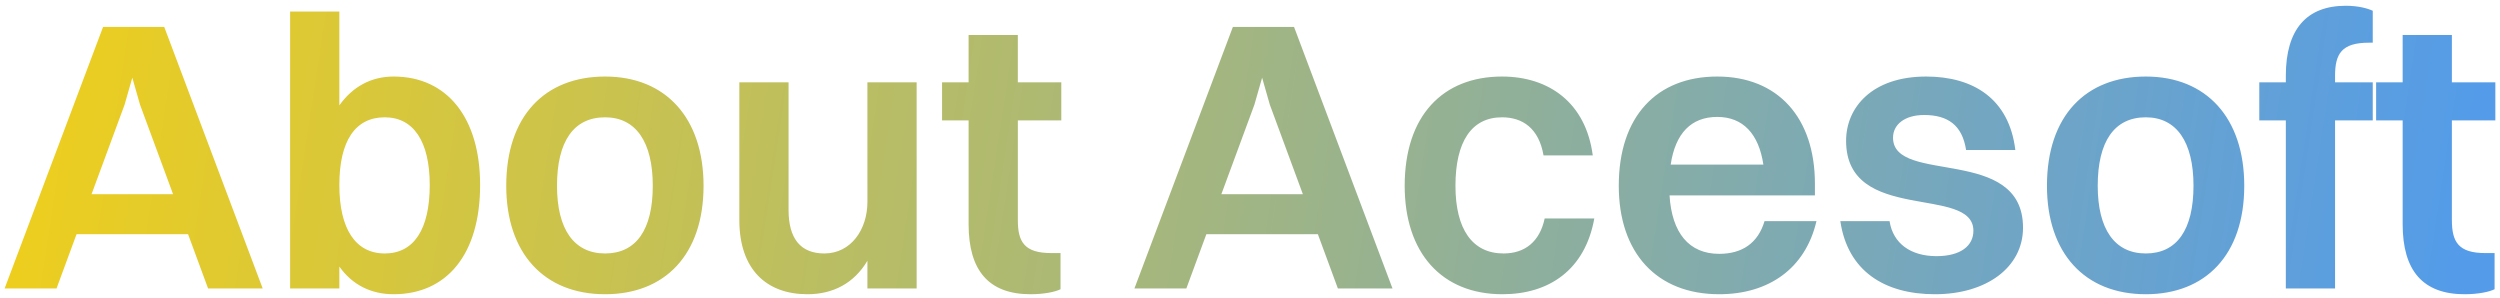 <svg width="260" height="31" viewBox="0 0 260 31" fill="none" xmlns="http://www.w3.org/2000/svg">
<path d="M21.64 30L19.56 24.36H7.96L5.88 30H0.48L10.72 2.8H17.08L27.32 30H21.64ZM12.96 10.88L9.52 20.2H18L14.56 10.88L13.76 8.08L12.96 10.88ZM35.292 30H30.172V1.2H35.292V10.96C36.653 9.04 38.572 7.96 40.932 7.96C46.492 7.96 49.932 12.24 49.932 19.24C49.932 26.52 46.413 30.6 40.932 30.6C38.572 30.6 36.612 29.6 35.292 27.72V30ZM40.013 12.2C36.932 12.2 35.292 14.68 35.292 19.24C35.292 23.8 36.972 26.36 40.013 26.36C43.053 26.36 44.693 23.84 44.693 19.24C44.693 14.72 43.013 12.2 40.013 12.2ZM62.929 30.6C56.569 30.6 52.649 26.32 52.649 19.32C52.649 12.04 56.689 7.96 62.929 7.96C69.249 7.96 73.169 12.28 73.169 19.32C73.169 26.52 69.129 30.6 62.929 30.6ZM62.929 26.36C66.169 26.36 67.889 23.88 67.889 19.32C67.889 14.76 66.129 12.2 62.929 12.2C59.649 12.2 57.929 14.72 57.929 19.32C57.929 23.84 59.689 26.36 62.929 26.36ZM90.211 21V8.56H95.331V30H90.211V27.12C88.811 29.48 86.611 30.6 83.971 30.6C79.731 30.6 76.891 28.04 76.891 22.88V8.56H82.011V21.84C82.011 24.76 83.211 26.36 85.731 26.36C88.491 26.36 90.211 23.88 90.211 21ZM100.735 23.32V12.52H97.975V8.56H100.735V3.64H105.855V8.56H110.375V12.52H105.855V22.88C105.855 25.12 106.495 26.32 109.335 26.32H110.295V30.08C109.735 30.36 108.575 30.6 107.175 30.6C102.815 30.6 100.735 28.12 100.735 23.32ZM139.14 30L137.06 24.36H125.46L123.38 30H117.98L128.22 2.8H134.58L144.82 30H139.14ZM130.46 10.88L127.02 20.2H135.5L132.06 10.88L131.26 8.08L130.46 10.88ZM165.647 16.16H160.527C160.047 13.36 158.367 12.2 156.207 12.2C153.047 12.2 151.367 14.72 151.367 19.32C151.367 23.84 153.127 26.36 156.367 26.36C158.567 26.36 160.127 25.16 160.647 22.72H165.807C164.847 28.08 161.087 30.6 156.247 30.6C149.927 30.6 146.087 26.28 146.087 19.32C146.087 12.04 150.047 7.96 156.207 7.96C161.087 7.96 164.927 10.68 165.647 16.16ZM188.912 23C187.752 27.96 183.912 30.6 178.792 30.6C172.312 30.6 168.352 26.32 168.352 19.32C168.352 12.04 172.352 7.96 178.592 7.96C184.872 7.96 188.752 12.2 188.752 19.12V20.32H173.632C173.872 24.24 175.672 26.4 178.792 26.4C181.192 26.4 182.832 25.28 183.512 23H188.912ZM178.592 12.16C175.872 12.16 174.232 13.88 173.752 17.12H183.392C182.912 13.92 181.272 12.16 178.592 12.16ZM196.874 14.32C196.874 19.24 210.394 15.08 210.394 23.68C210.394 27.8 206.594 30.6 201.234 30.6C195.954 30.6 192.154 28.16 191.394 23H196.514C196.874 25.32 198.714 26.64 201.394 26.64C203.914 26.64 205.234 25.56 205.234 24C205.234 19.2 191.994 23.32 191.994 14.64C191.994 11.16 194.714 7.96 200.314 7.96C205.234 7.96 208.954 10.28 209.594 15.6H204.474C204.074 13 202.554 11.96 200.114 11.96C198.074 11.96 196.874 12.96 196.874 14.32ZM223.163 30.6C216.803 30.6 212.883 26.32 212.883 19.32C212.883 12.04 216.923 7.96 223.163 7.96C229.483 7.96 233.403 12.28 233.403 19.32C233.403 26.52 229.363 30.6 223.163 30.6ZM223.163 26.36C226.403 26.36 228.123 23.88 228.123 19.32C228.123 14.76 226.363 12.2 223.163 12.2C219.883 12.2 218.163 14.72 218.163 19.32C218.163 23.84 219.923 26.36 223.163 26.36ZM234.966 12.52V8.56H237.726V7.88C237.726 3.04 239.886 0.6 243.966 0.6C245.286 0.6 246.246 0.88 246.766 1.12V4.44H246.366C243.526 4.44 242.846 5.6 242.846 7.88V8.56H246.766V12.52H242.846V30H237.726V12.52H234.966ZM249.876 23.32V12.52H247.116V8.56H249.876V3.64H254.996V8.56H259.516V12.52H254.996V22.88C254.996 25.12 255.636 26.32 258.476 26.32H259.436V30.08C258.876 30.36 257.716 30.6 256.316 30.6C251.956 30.6 249.876 28.12 249.876 23.32Z" fill="url(#paint0_linear_665_575)"/>
<defs>
<linearGradient id="paint0_linear_665_575" x1="-21.044" y1="12.894" x2="251.034" y2="54.442" gradientUnits="userSpaceOnUse">
<stop stop-color="#FCD30B"/>
<stop offset="1" stop-color="#549CE9"/>
</linearGradient>
</defs>
</svg>
